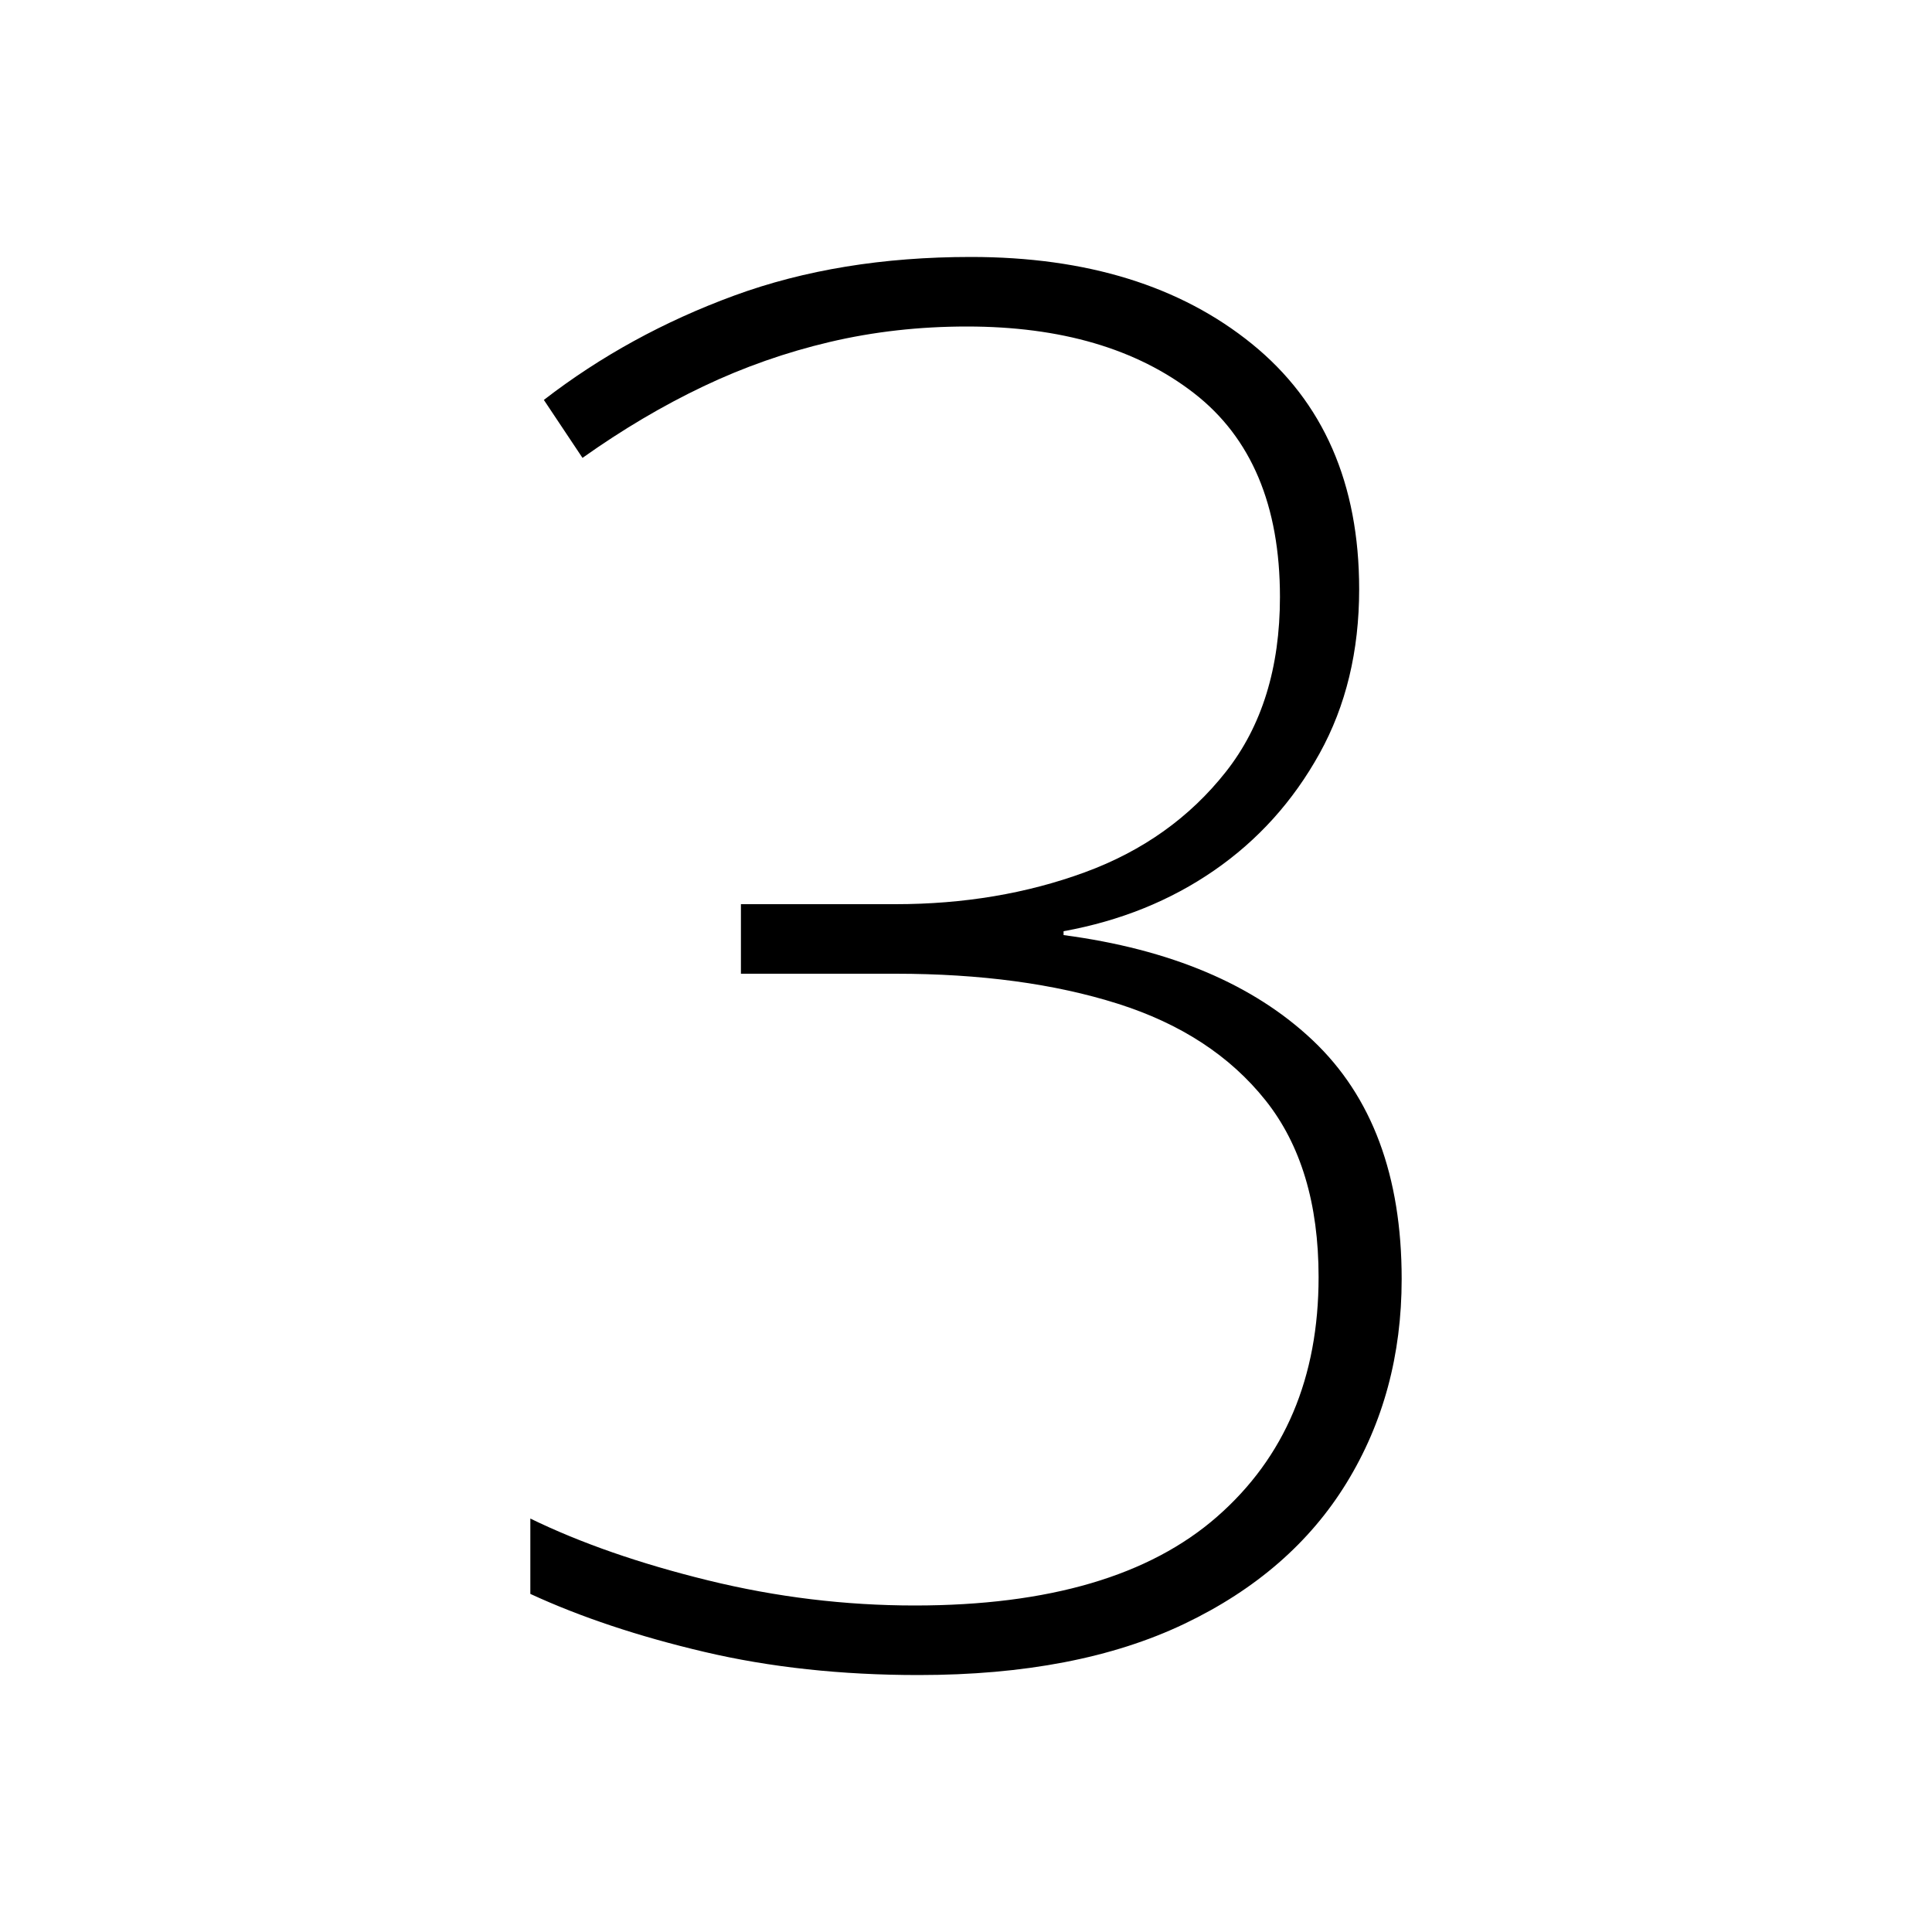 <svg xmlns="http://www.w3.org/2000/svg" xmlns:xlink="http://www.w3.org/1999/xlink" version="1.1" viewBox="0 0 1000 1000">
   <path 
d="M703.5 305q0 48 -20.5 85t-54.5 60.5t-78 31.5v2q83 11 129 54.5t46 123.5q0 59 -28.5 105.5t-84 73t-137.5 26.5q-60 0 -111 -12t-90 -30v-39q39 19 92 32t107 13q104 0 156.5 -46t52.5 -124q0 -57 -27.5 -91.5t-76.5 -50t-115 -15.5h-80v-36h80q53 0 98 -16.5t73 -52
t28 -90.5q0 -71 -44.5 -105.5t-117.5 -34.5q-37 0 -71 8t-65.5 23t-62.5 37l-20 -30q44 -34 98.5 -54t122.5 -20q90 0 145.5 45t55.5 127z" />
</svg>
